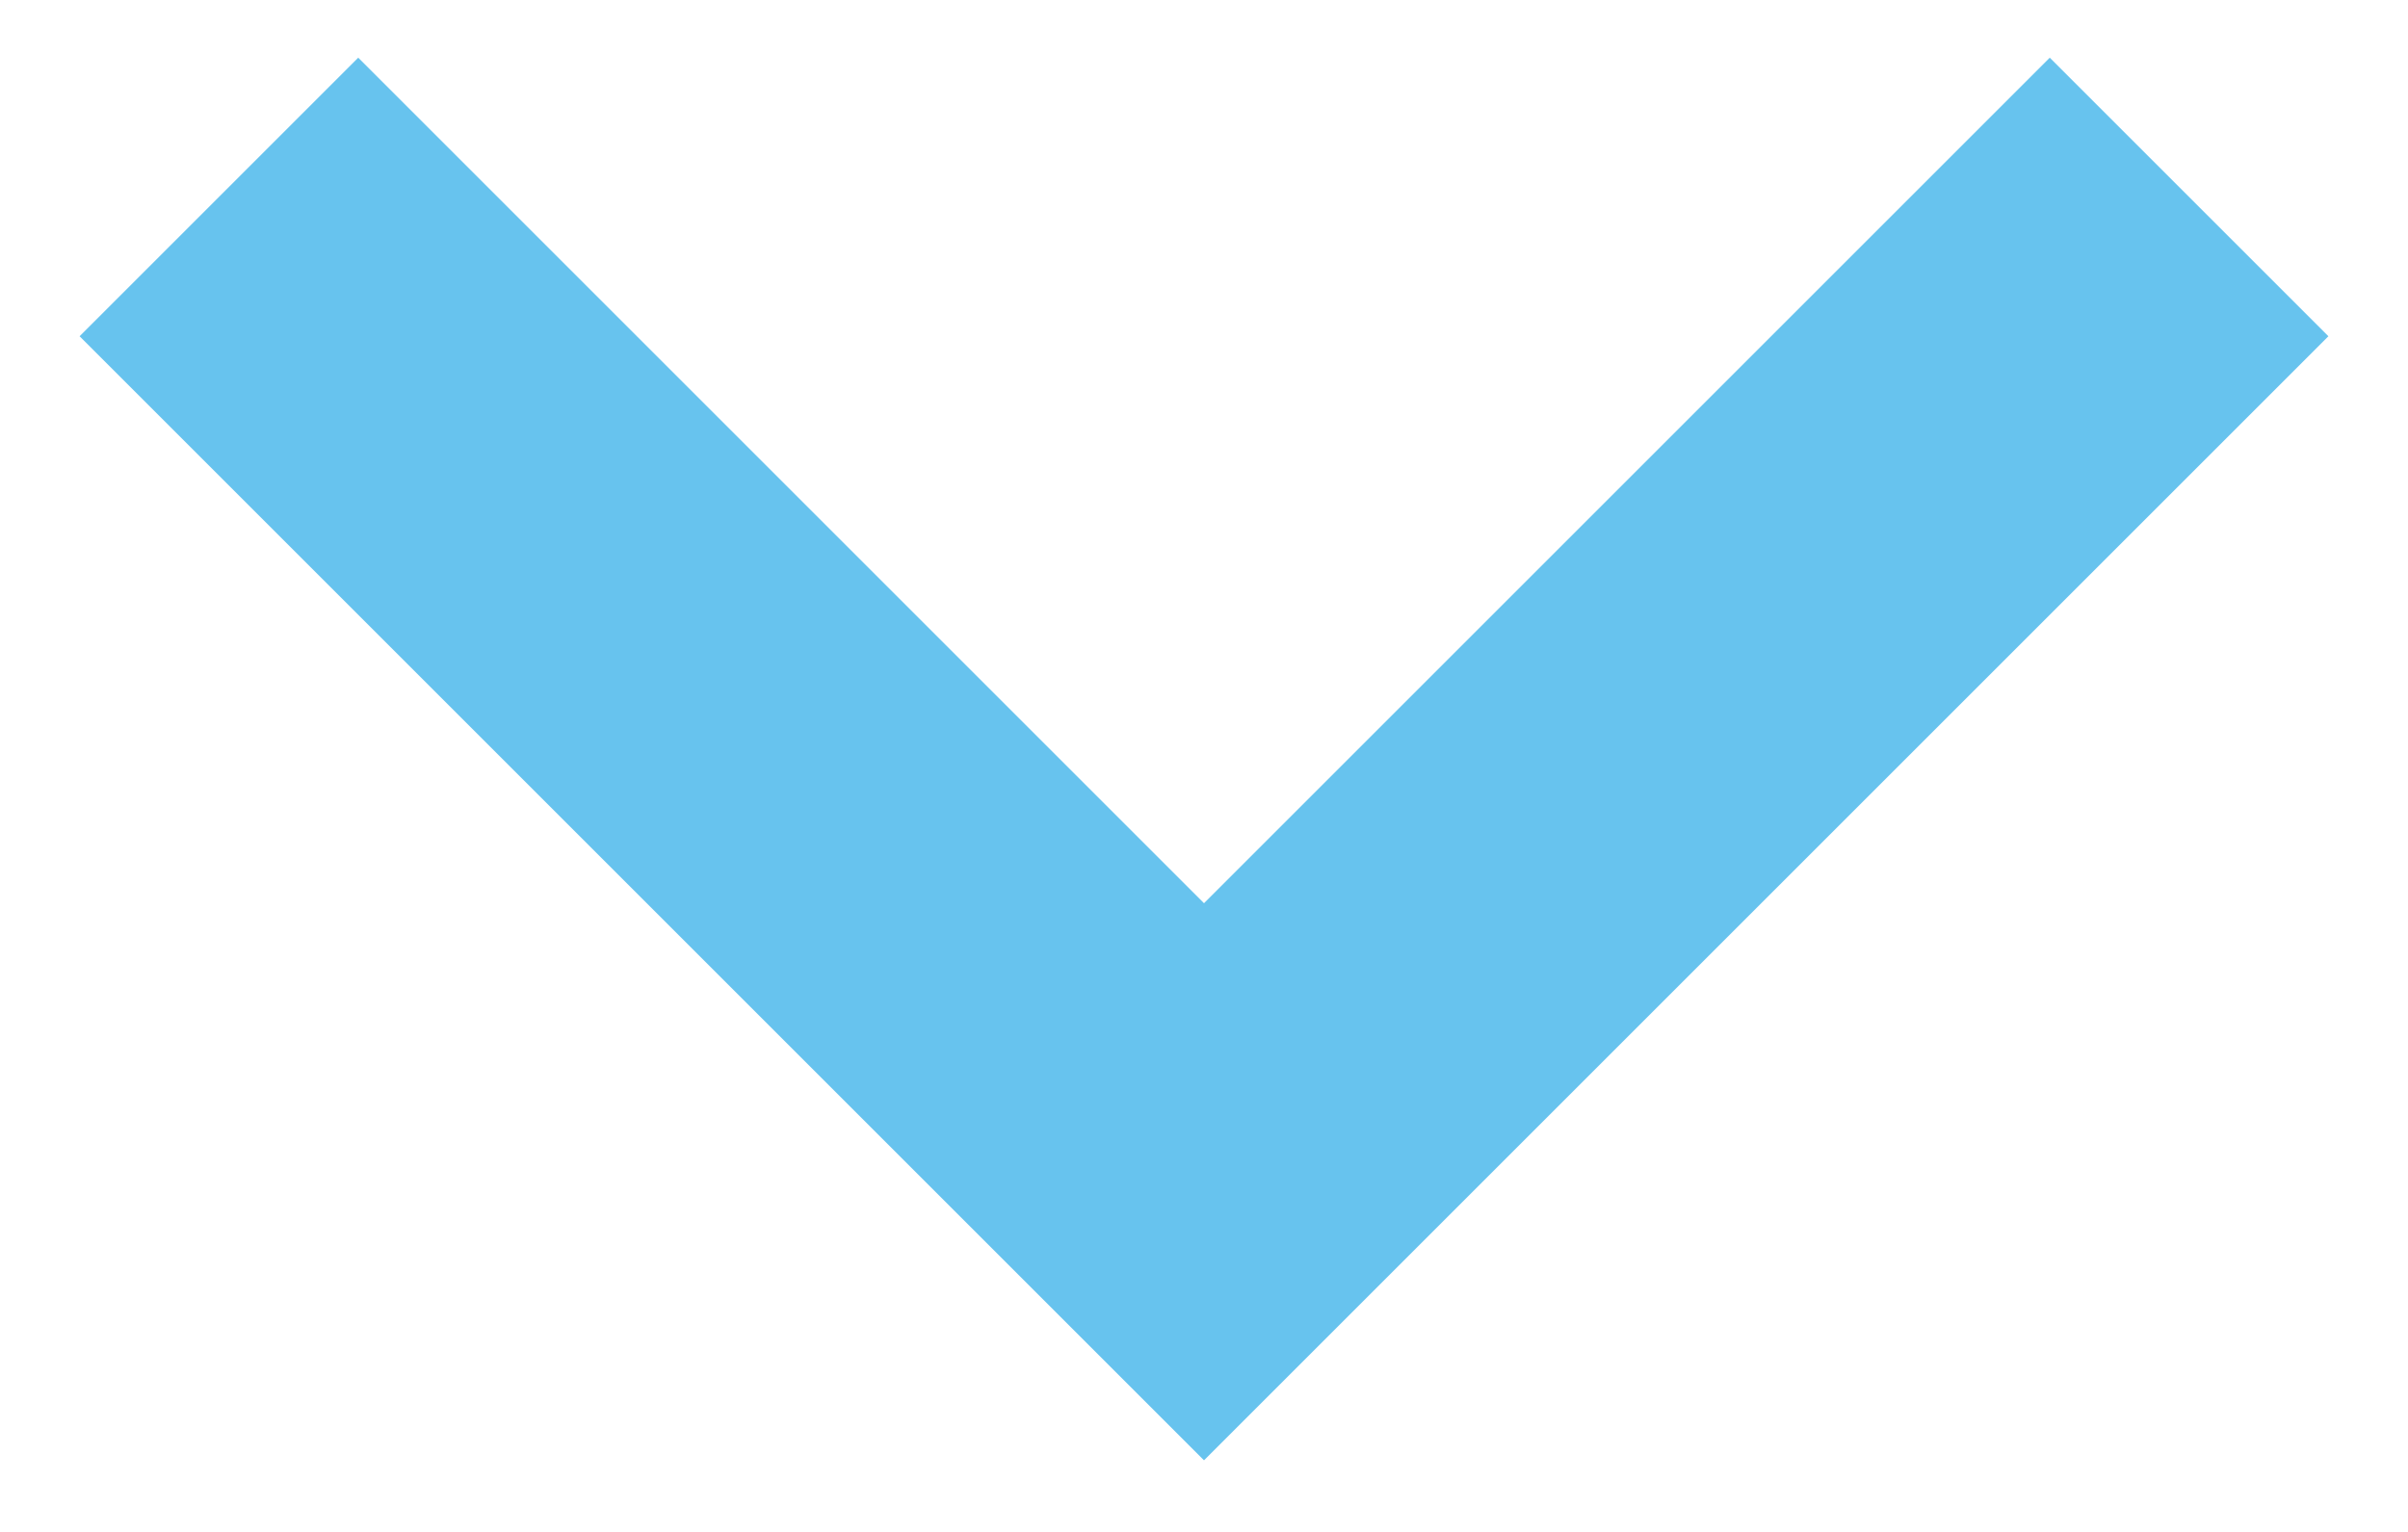 <svg xmlns="http://www.w3.org/2000/svg" width="11" height="7" viewBox="0 0 11 7"><path opacity="1" fill="none" stroke="#67c3ee" stroke-width="1.8" stroke-miterlimit="10" d="M1 .9l4.5 4.5L10 .9"/></svg>